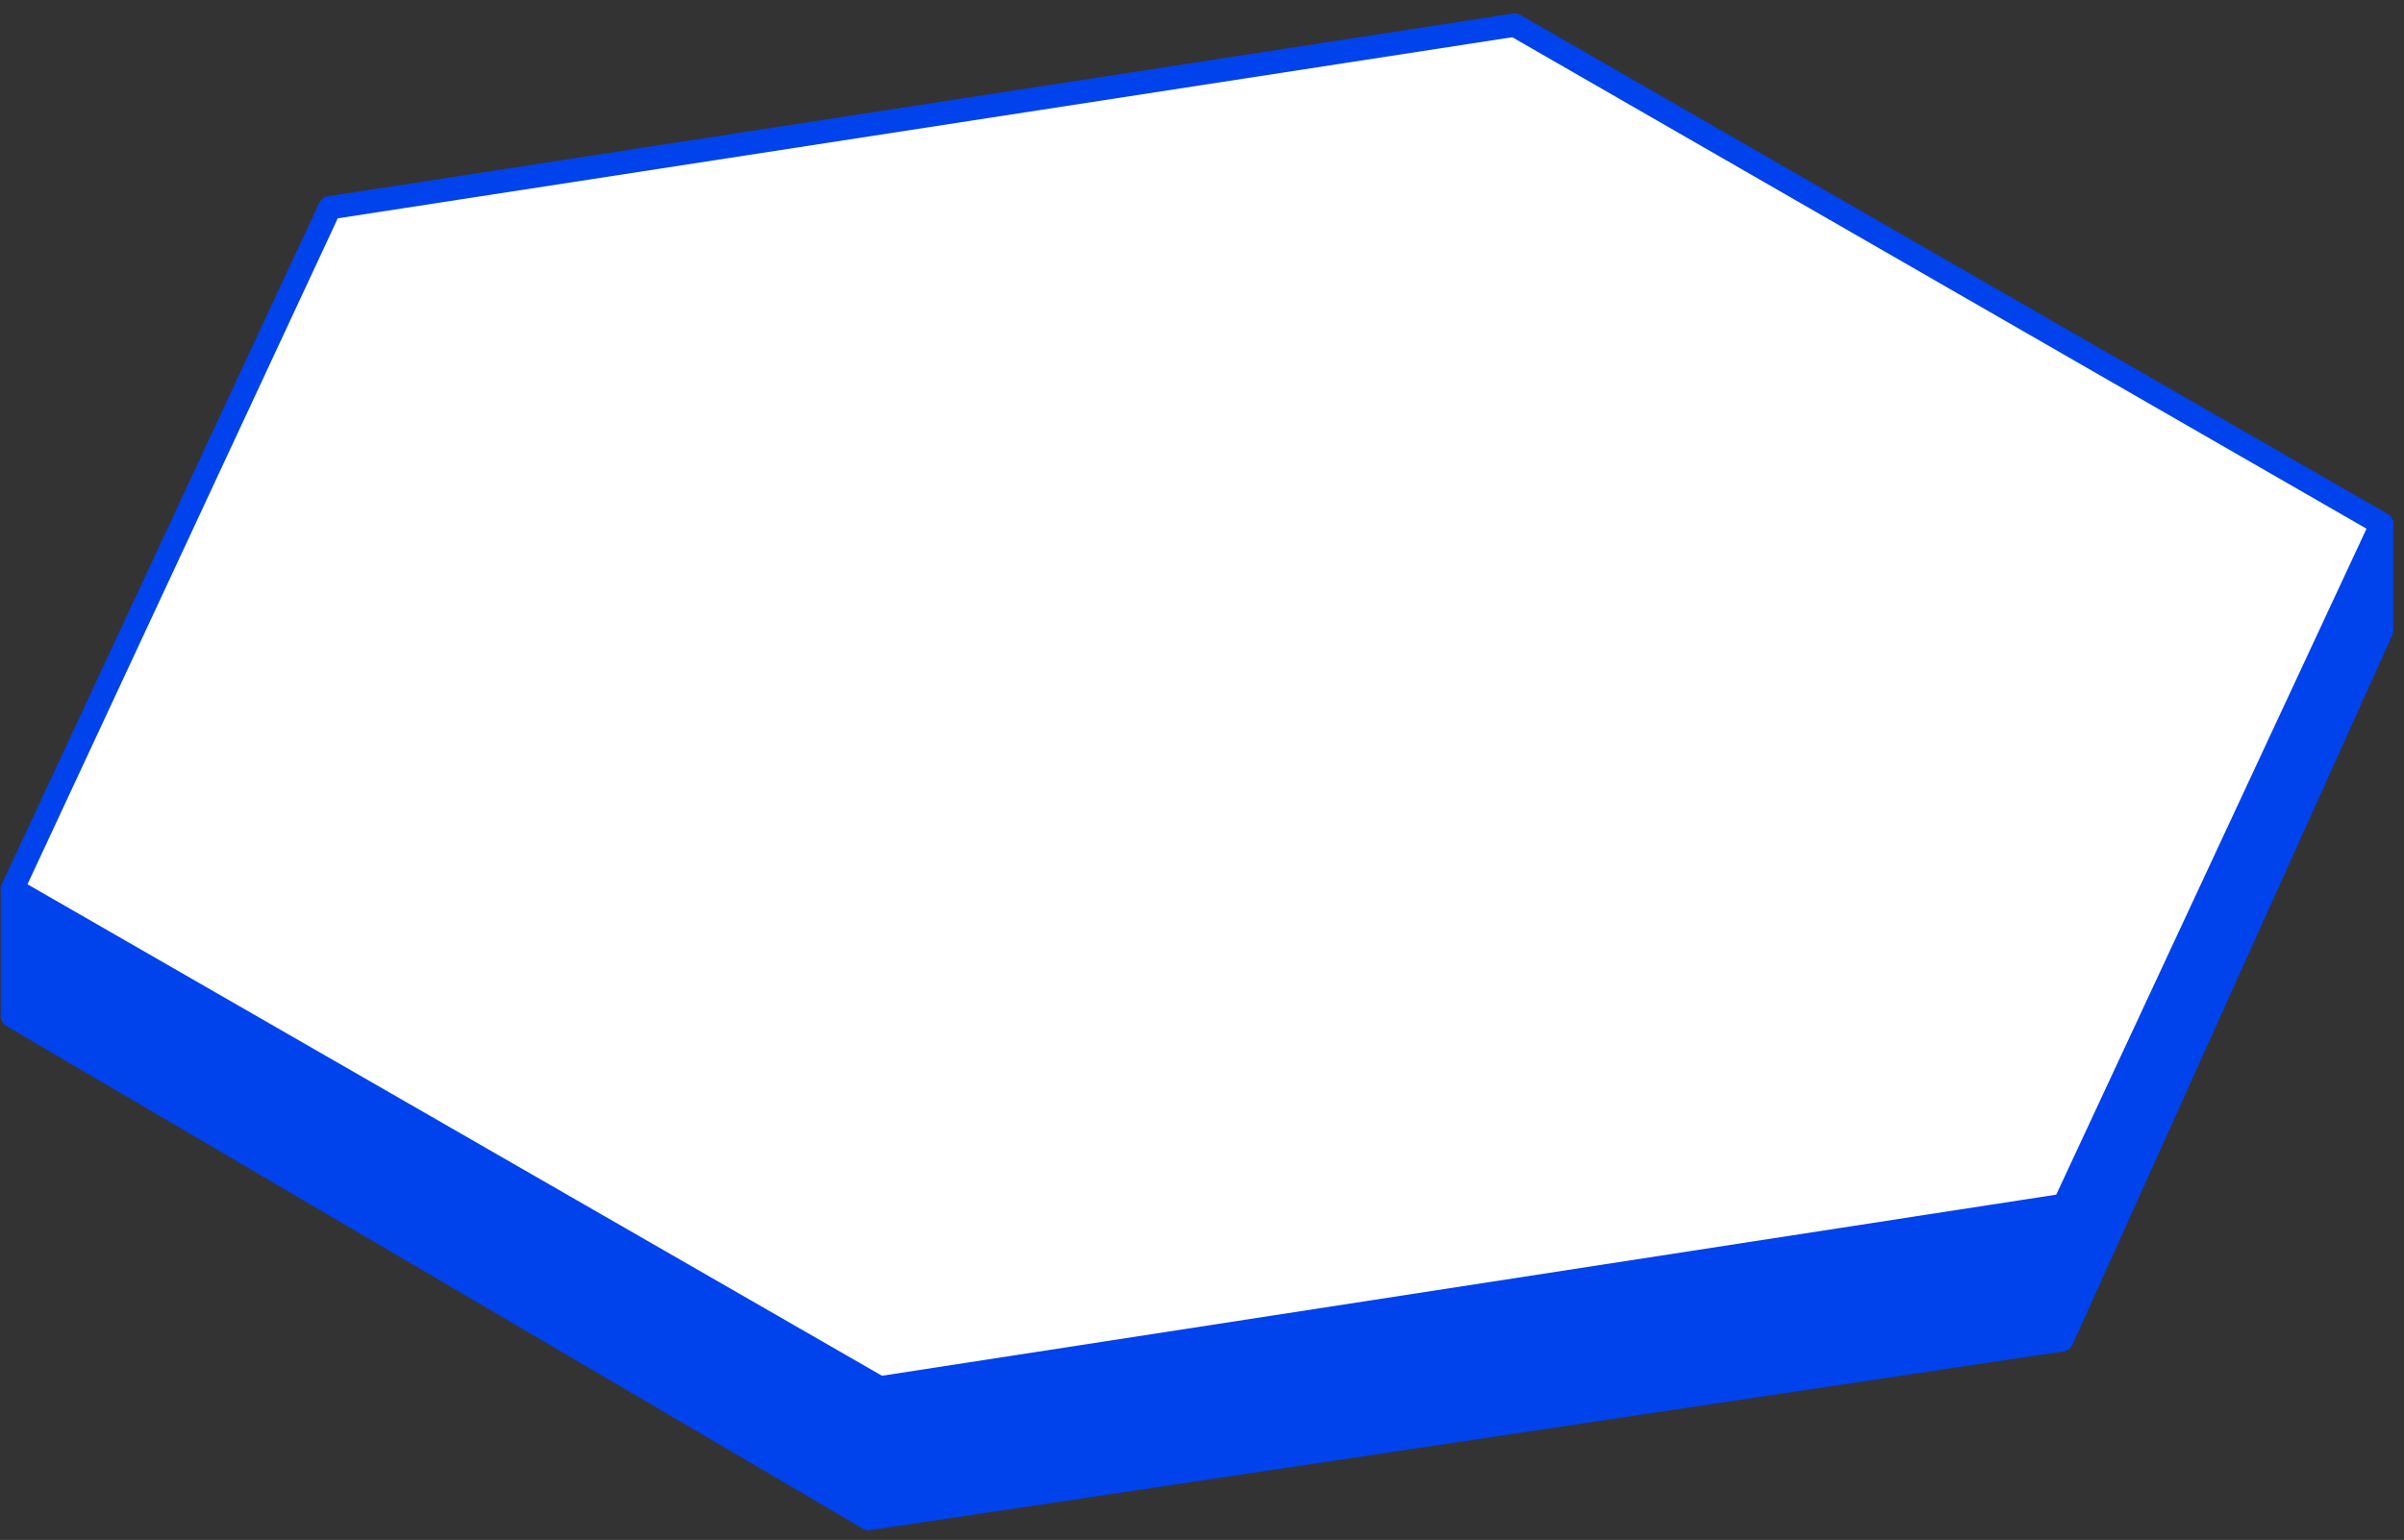 <svg width="103" height="66" viewBox="0 0 103 66" fill="none" xmlns="http://www.w3.org/2000/svg">
<rect x="0" y="0" width="103" height="66" fill="#333333" stroke="none"/>
<path d="M0.531 38.104V43.544L37.221 65.084L88.341 57.424L102.041 27.014V22.454L88.341 51.834L37.221 59.384L0.531 38.104Z" fill="#0042EC" stroke="#0042EC" stroke-linecap="round" stroke-linejoin="round"/>
<path d="M102.041 22.454L64.891 1.074L14.131 8.904L0.531 38.104L37.691 59.484L88.441 51.654L102.041 22.454Z" fill="white" stroke="#0042EC" stroke-linecap="round" stroke-linejoin="round"/>
</svg>
